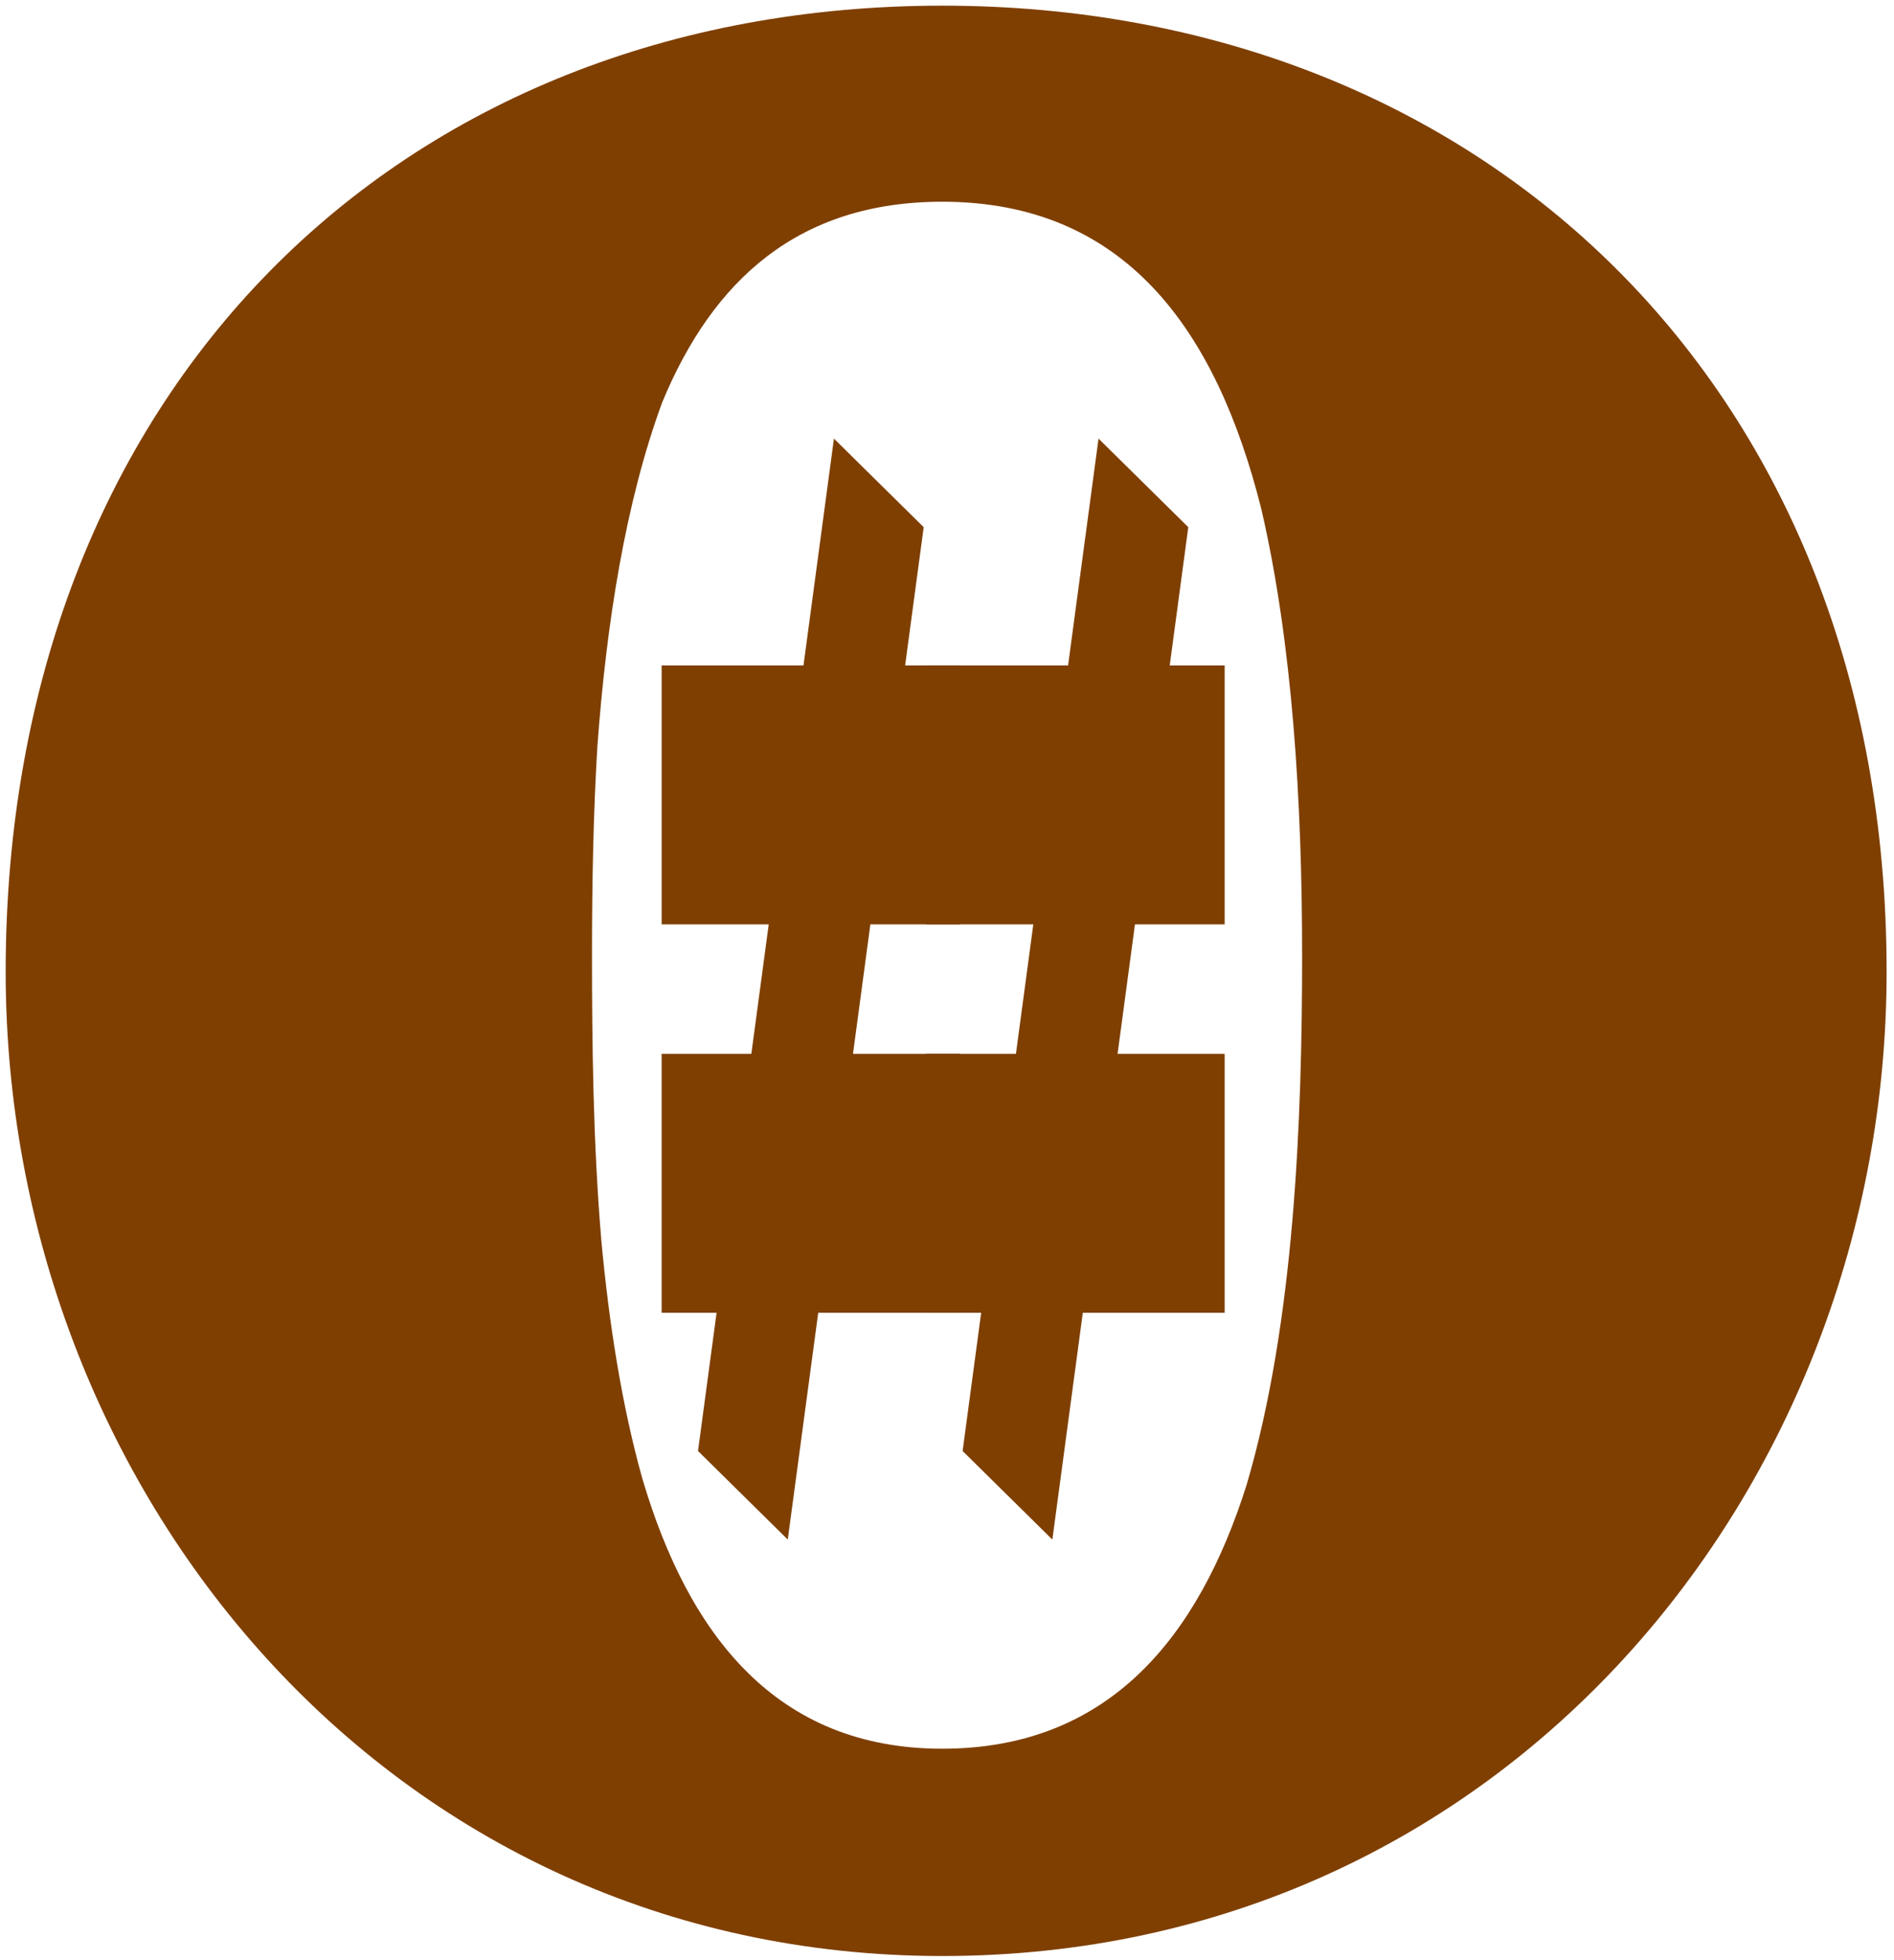 <svg width="580" height="600" xmlns="http://www.w3.org/2000/svg" xmlns:svg="http://www.w3.org/2000/svg">
 <!-- Created with Method Draw - http://github.com/duopixel/Method-Draw/ -->

 <g display="inline" class="layer">
  <title>背景</title>
  <ellipse id="svg_5" cy="402" cx="857" stroke-linecap="null" stroke-linejoin="null" stroke-dasharray="null" stroke-width="1.5" stroke="#3f007f" fill="#7f007f"/>
 </g>
 <g class="layer" display="inline">
  <title>Layer 1</title>
  <path id="svg_6" d="m231.5,238" opacity="0.5" stroke-width="1.5" stroke="#3f7f00" fill="#00007f"/>
  <path stroke-opacity="0" id="svg_12" d="m288.59,1.735c-166.892,0 -286.852,118.285 -286.852,295.734c0,157.873 116.64,301.265 286.875,301.265c171.862,0 289.125,-143.349 289.125,-301.265c0,-178.865 -123.771,-295.734 -289.148,-295.734zm-0.045,533.546l0,0c-51.01,0 -77.775,-35.08 -91.836,-82.66c-6.329,-22.581 -10.207,-47.58 -12.546,-72.752c-2.54,-29.92 -2.875,-60.384 -2.875,-87.712c0,-21.623 0.401,-43.094 1.649,-63.715c2.763,-37.628 8.602,-74.712 19.834,-105.242c15.466,-37.41 41.695,-61.451 85.775,-61.451c55.712,0 83.858,38.804 97.72,94.114c9.56,41.243 12.48,89.803 12.48,136.62c0,50.062 -2.295,112.21 -17.003,162.054c-14.73,46.578 -42.163,80.744 -93.196,80.744l0,0z" stroke-width="1.5" fill="#7f3f00" stroke="#000000"/>
  <g stroke-opacity="0" id="svg_36">
   <path fill="#7f3f00" stroke-width="1.5" stroke-dasharray="null" stroke-linejoin="null" stroke-linecap="null" d="m283.642,203.682l43.438,0l9.324,-69.422l27.484,27.109l-5.683,42.313l16.824,0l0,79.262l-27.47,0l-5.323,39.631l32.792,0l0,79.262l-43.438,0l-9.324,69.422l-27.484,-27.109l5.683,-42.313l-16.824,0l0,-79.262l27.47,0l5.323,-39.631l-32.792,0l0,-79.262l0,0z" id="svg_34" stroke="#000000"/>
   <path fill="#7f3f00" stroke-width="1.5" stroke-dasharray="null" stroke-linejoin="null" stroke-linecap="null" d="m202.616,203.682l43.438,0l9.324,-69.422l27.484,27.109l-5.683,42.313l16.824,0l0,79.262l-27.47,0l-5.323,39.631l32.792,0l0,79.262l-43.438,0l-9.324,69.422l-27.484,-27.109l5.683,-42.313l-16.824,0l0,-79.262l27.47,0l5.323,-39.631l-32.792,0l0,-79.262l0,0z" id="svg_35" stroke="#000000"/>
  </g>
 </g>
</svg>
